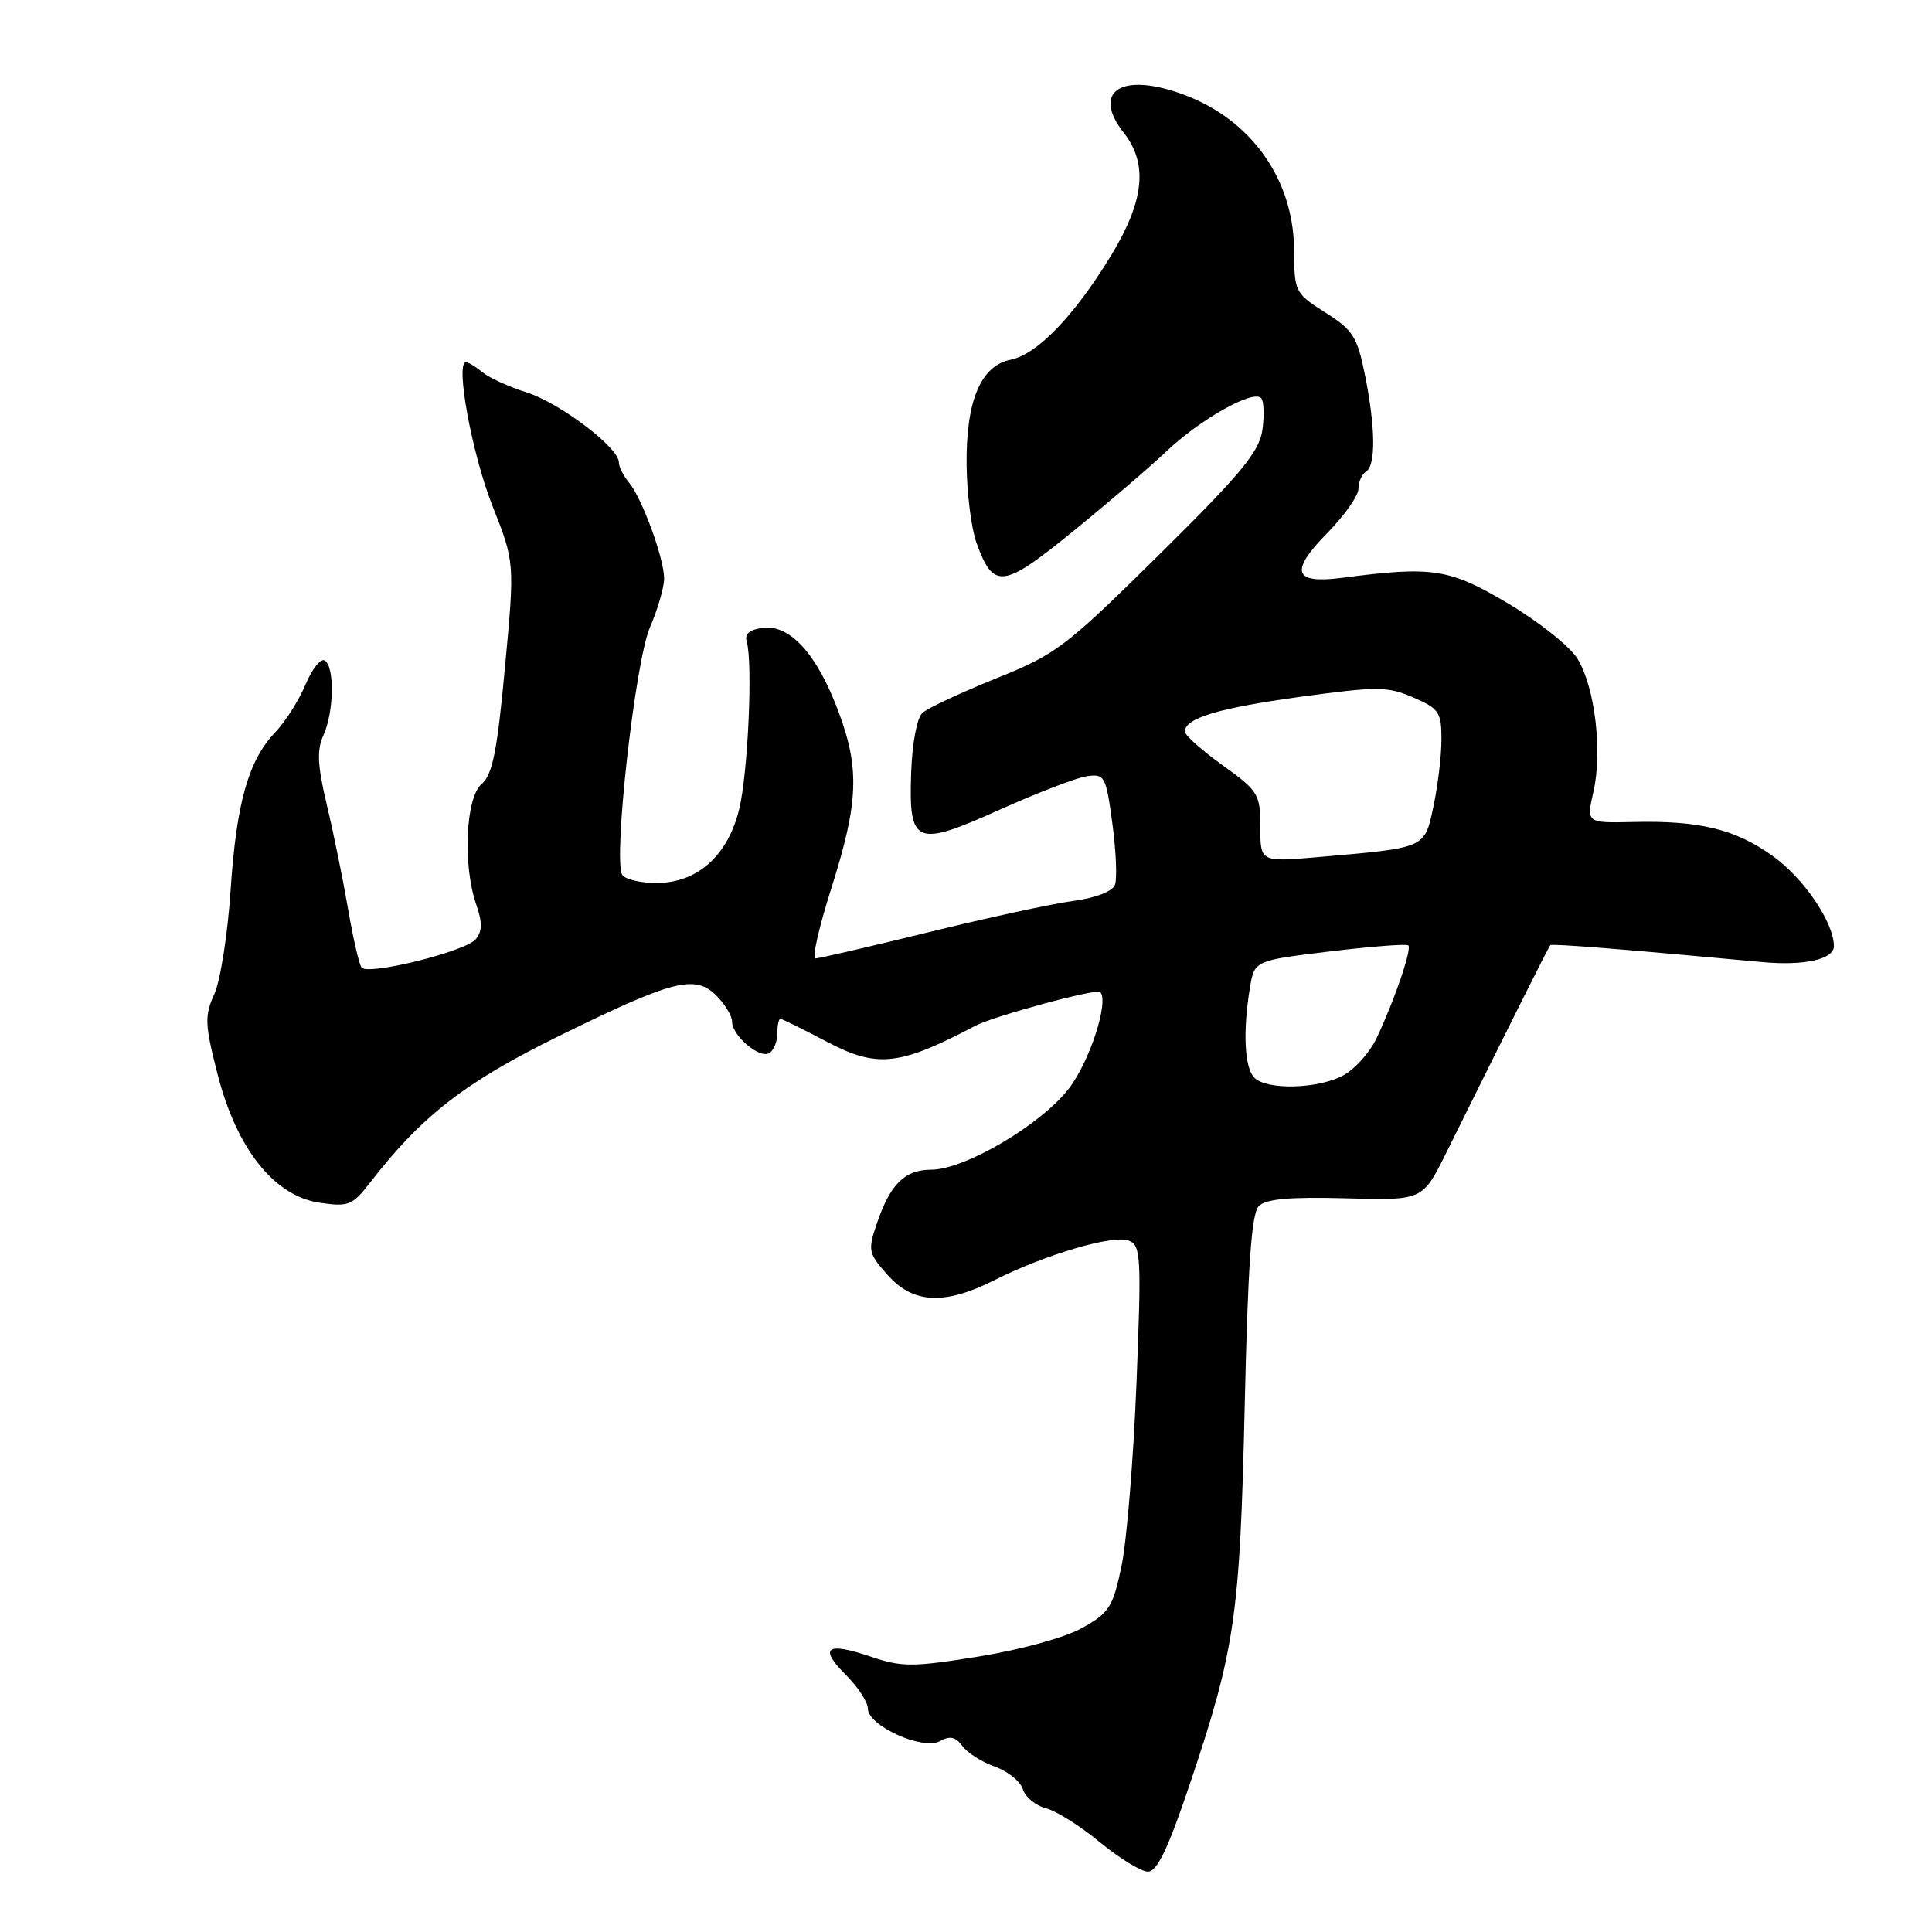 <?xml version="1.0" encoding="UTF-8" standalone="no"?>
<!DOCTYPE svg PUBLIC "-//W3C//DTD SVG 1.1//EN" "http://www.w3.org/Graphics/SVG/1.1/DTD/svg11.dtd" >
<svg xmlns="http://www.w3.org/2000/svg" xmlns:xlink="http://www.w3.org/1999/xlink" version="1.1" viewBox="0 0 256 256">
 <g >
 <path fill="currentColor"
d=" M 157.71 236.25 C 163.66 218.53 164.30 214.10 164.93 186.30 C 165.36 167.49 165.83 160.77 166.81 159.80 C 167.75 158.86 170.97 158.58 178.31 158.78 C 188.50 159.07 188.50 159.07 191.62 152.78 C 201.27 133.31 205.20 125.47 205.43 125.24 C 205.65 125.02 215.20 125.78 233.50 127.48 C 239.03 128.00 243.00 127.12 243.00 125.38 C 243.00 122.23 239.00 116.34 234.85 113.39 C 229.89 109.85 225.16 108.71 216.35 108.92 C 210.20 109.06 210.20 109.06 211.15 104.84 C 212.35 99.51 211.33 91.07 209.03 87.29 C 208.06 85.69 203.94 82.41 199.88 79.99 C 192.05 75.33 189.88 74.99 177.86 76.56 C 171.39 77.40 170.84 75.75 175.88 70.62 C 178.15 68.31 180.00 65.68 180.00 64.77 C 180.00 63.86 180.45 62.84 181.00 62.50 C 182.32 61.68 182.27 56.66 180.86 49.67 C 179.85 44.63 179.27 43.72 175.61 41.41 C 171.59 38.86 171.50 38.68 171.47 33.11 C 171.42 23.78 165.81 15.87 156.88 12.55 C 148.61 9.47 144.55 12.07 148.93 17.63 C 152.13 21.71 151.62 26.61 147.25 33.81 C 142.37 41.83 137.44 46.96 133.93 47.66 C 129.94 48.46 127.98 53.14 128.08 61.65 C 128.12 65.42 128.71 70.04 129.39 71.93 C 131.63 78.13 132.87 77.98 142.10 70.47 C 146.72 66.72 152.32 61.93 154.54 59.82 C 159.05 55.55 166.04 51.61 167.10 52.75 C 167.48 53.16 167.55 55.08 167.27 57.00 C 166.85 59.88 164.42 62.81 153.59 73.50 C 141.16 85.78 139.96 86.69 131.97 89.90 C 127.31 91.78 122.93 93.83 122.23 94.46 C 121.50 95.12 120.87 98.47 120.73 102.42 C 120.41 111.97 121.29 112.33 132.60 107.23 C 137.53 105.02 142.67 103.04 144.03 102.85 C 146.37 102.52 146.55 102.84 147.40 109.15 C 147.89 112.81 148.04 116.46 147.73 117.26 C 147.40 118.12 145.15 118.99 142.21 119.38 C 139.48 119.74 130.87 121.60 123.07 123.52 C 115.27 125.43 108.51 127.00 108.04 127.00 C 107.58 127.00 108.52 122.84 110.14 117.75 C 113.76 106.36 113.94 101.86 111.10 94.28 C 108.28 86.73 104.74 82.78 101.16 83.19 C 99.34 83.40 98.64 83.98 98.94 85.00 C 99.77 87.80 99.12 102.31 97.96 107.16 C 96.47 113.37 92.42 117.00 86.98 117.00 C 84.86 117.00 82.82 116.52 82.45 115.92 C 81.22 113.92 84.15 87.73 86.12 83.12 C 87.16 80.72 88.00 77.81 88.00 76.66 C 88.00 73.98 85.06 65.98 83.33 63.92 C 82.60 63.05 82.00 61.85 82.00 61.25 C 82.00 59.31 74.15 53.37 69.76 51.99 C 67.42 51.25 64.79 50.05 63.92 49.32 C 63.05 48.60 62.07 48.00 61.74 48.00 C 60.30 48.00 62.54 60.15 65.24 67.00 C 68.21 74.50 68.21 74.50 66.91 88.42 C 65.88 99.55 65.26 102.66 63.81 103.90 C 61.69 105.71 61.30 114.68 63.11 119.87 C 63.93 122.24 63.91 123.40 63.04 124.45 C 61.69 126.08 48.81 129.27 47.92 128.21 C 47.59 127.82 46.79 124.35 46.13 120.50 C 45.47 116.65 44.21 110.45 43.32 106.71 C 42.06 101.41 41.96 99.38 42.86 97.42 C 44.25 94.35 44.36 88.34 43.03 87.52 C 42.50 87.19 41.35 88.63 40.48 90.71 C 39.61 92.79 37.81 95.63 36.49 97.01 C 32.91 100.75 31.33 106.35 30.55 118.02 C 30.17 123.79 29.20 129.95 28.40 131.72 C 27.09 134.61 27.13 135.70 28.84 142.38 C 31.37 152.25 36.34 158.49 42.36 159.37 C 46.16 159.93 46.70 159.71 49.00 156.75 C 55.89 147.84 61.57 143.43 74.00 137.31 C 89.18 129.84 92.09 129.09 94.93 131.93 C 96.07 133.07 97.00 134.61 97.00 135.35 C 97.00 137.23 100.65 140.33 101.94 139.54 C 102.52 139.18 103.00 138.01 103.00 136.94 C 103.00 135.87 103.18 135.00 103.40 135.00 C 103.62 135.00 106.41 136.38 109.61 138.06 C 116.24 141.54 119.15 141.23 129.22 135.93 C 131.69 134.63 145.28 130.95 145.78 131.45 C 146.98 132.65 144.41 140.62 141.65 144.21 C 137.98 149.00 127.88 154.97 123.40 154.99 C 119.86 155.00 117.95 156.90 116.16 162.20 C 114.98 165.68 115.07 166.09 117.62 168.95 C 121.01 172.76 125.17 172.96 131.78 169.62 C 138.49 166.24 147.48 163.59 149.55 164.38 C 151.18 165.01 151.26 166.41 150.59 183.28 C 150.19 193.30 149.30 204.20 148.61 207.50 C 147.47 212.95 146.99 213.70 143.38 215.72 C 141.10 216.99 135.23 218.60 129.67 219.50 C 120.89 220.91 119.51 220.91 115.40 219.52 C 109.52 217.52 108.45 218.30 112.08 221.93 C 113.69 223.53 115.00 225.55 115.00 226.40 C 115.00 228.68 122.29 231.97 124.55 230.71 C 125.87 229.97 126.63 230.14 127.52 231.36 C 128.19 232.27 130.12 233.49 131.82 234.09 C 133.53 234.68 135.19 236.03 135.53 237.08 C 135.86 238.13 137.24 239.27 138.60 239.61 C 139.95 239.95 143.18 241.98 145.76 244.12 C 148.35 246.25 151.21 248.00 152.11 248.00 C 153.33 248.00 154.80 244.91 157.71 236.25 Z  M 166.20 142.80 C 164.90 141.50 164.67 136.65 165.62 130.89 C 166.22 127.28 166.22 127.28 176.21 126.07 C 181.70 125.41 186.38 125.05 186.61 125.27 C 187.10 125.76 184.76 132.60 182.40 137.57 C 181.48 139.50 179.46 141.74 177.91 142.54 C 174.51 144.31 167.85 144.45 166.20 142.80 Z  M 167.00 109.62 C 167.00 105.22 166.76 104.82 162.00 101.40 C 159.25 99.43 157.00 97.42 157.00 96.94 C 157.00 95.16 161.42 93.83 172.31 92.33 C 182.52 90.94 183.83 90.94 187.25 92.41 C 190.68 93.89 191.00 94.37 191.00 97.96 C 191.00 100.13 190.52 104.13 189.94 106.85 C 188.74 112.45 189.04 112.32 174.75 113.56 C 167.00 114.23 167.00 114.23 167.00 109.62 Z "/>
</g>
</svg>
